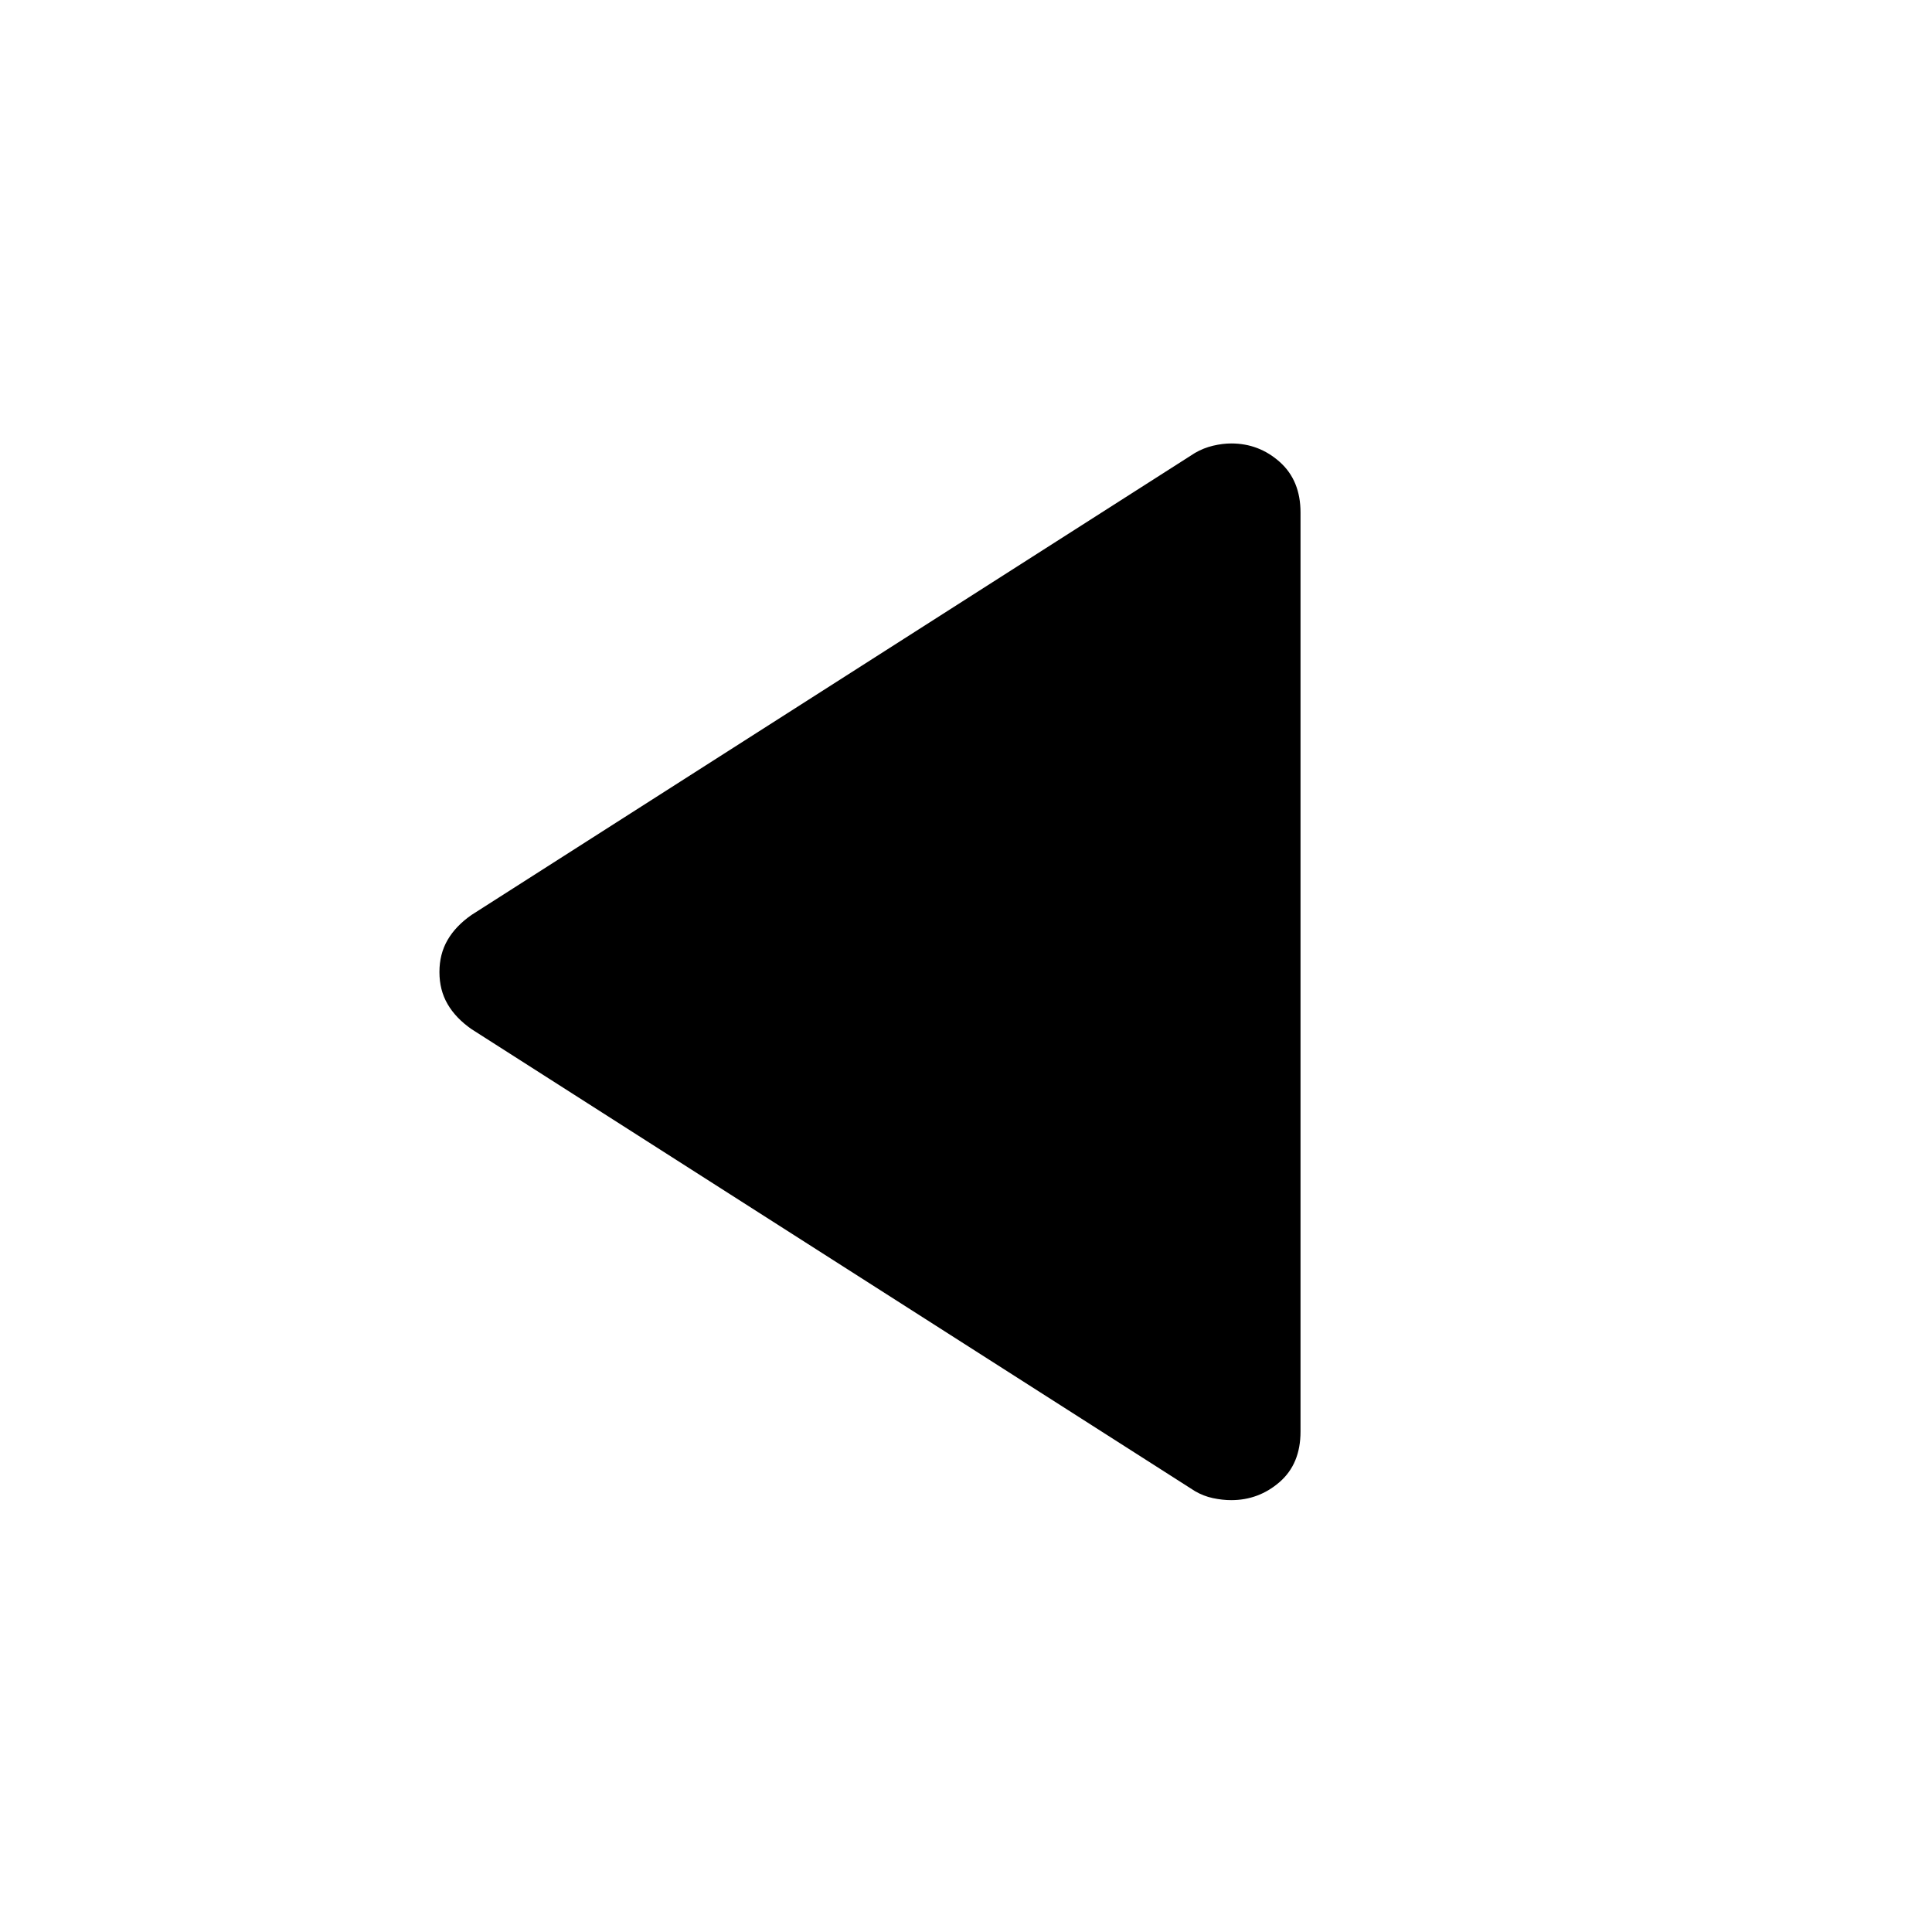 <svg xmlns="http://www.w3.org/2000/svg" height="48" viewBox="0 -960 960 960" width="48"><path d="M234.26-448.65q-7.84-5.48-11.87-12.44-4.04-6.95-4.04-15.91t4.04-15.91q4.03-6.96 11.87-12.44l359.5-229.58q4.27-2.48 9.02-3.6t9.02-1.12q13.79 0 24.1 9.19 10.32 9.2 10.32 25.11v456.7q0 16.02-10.36 25.04t-24.09 9.02q-4.34 0-9.06-1-4.72-1-8.95-3.48l-359.5-229.58Z"/></svg>